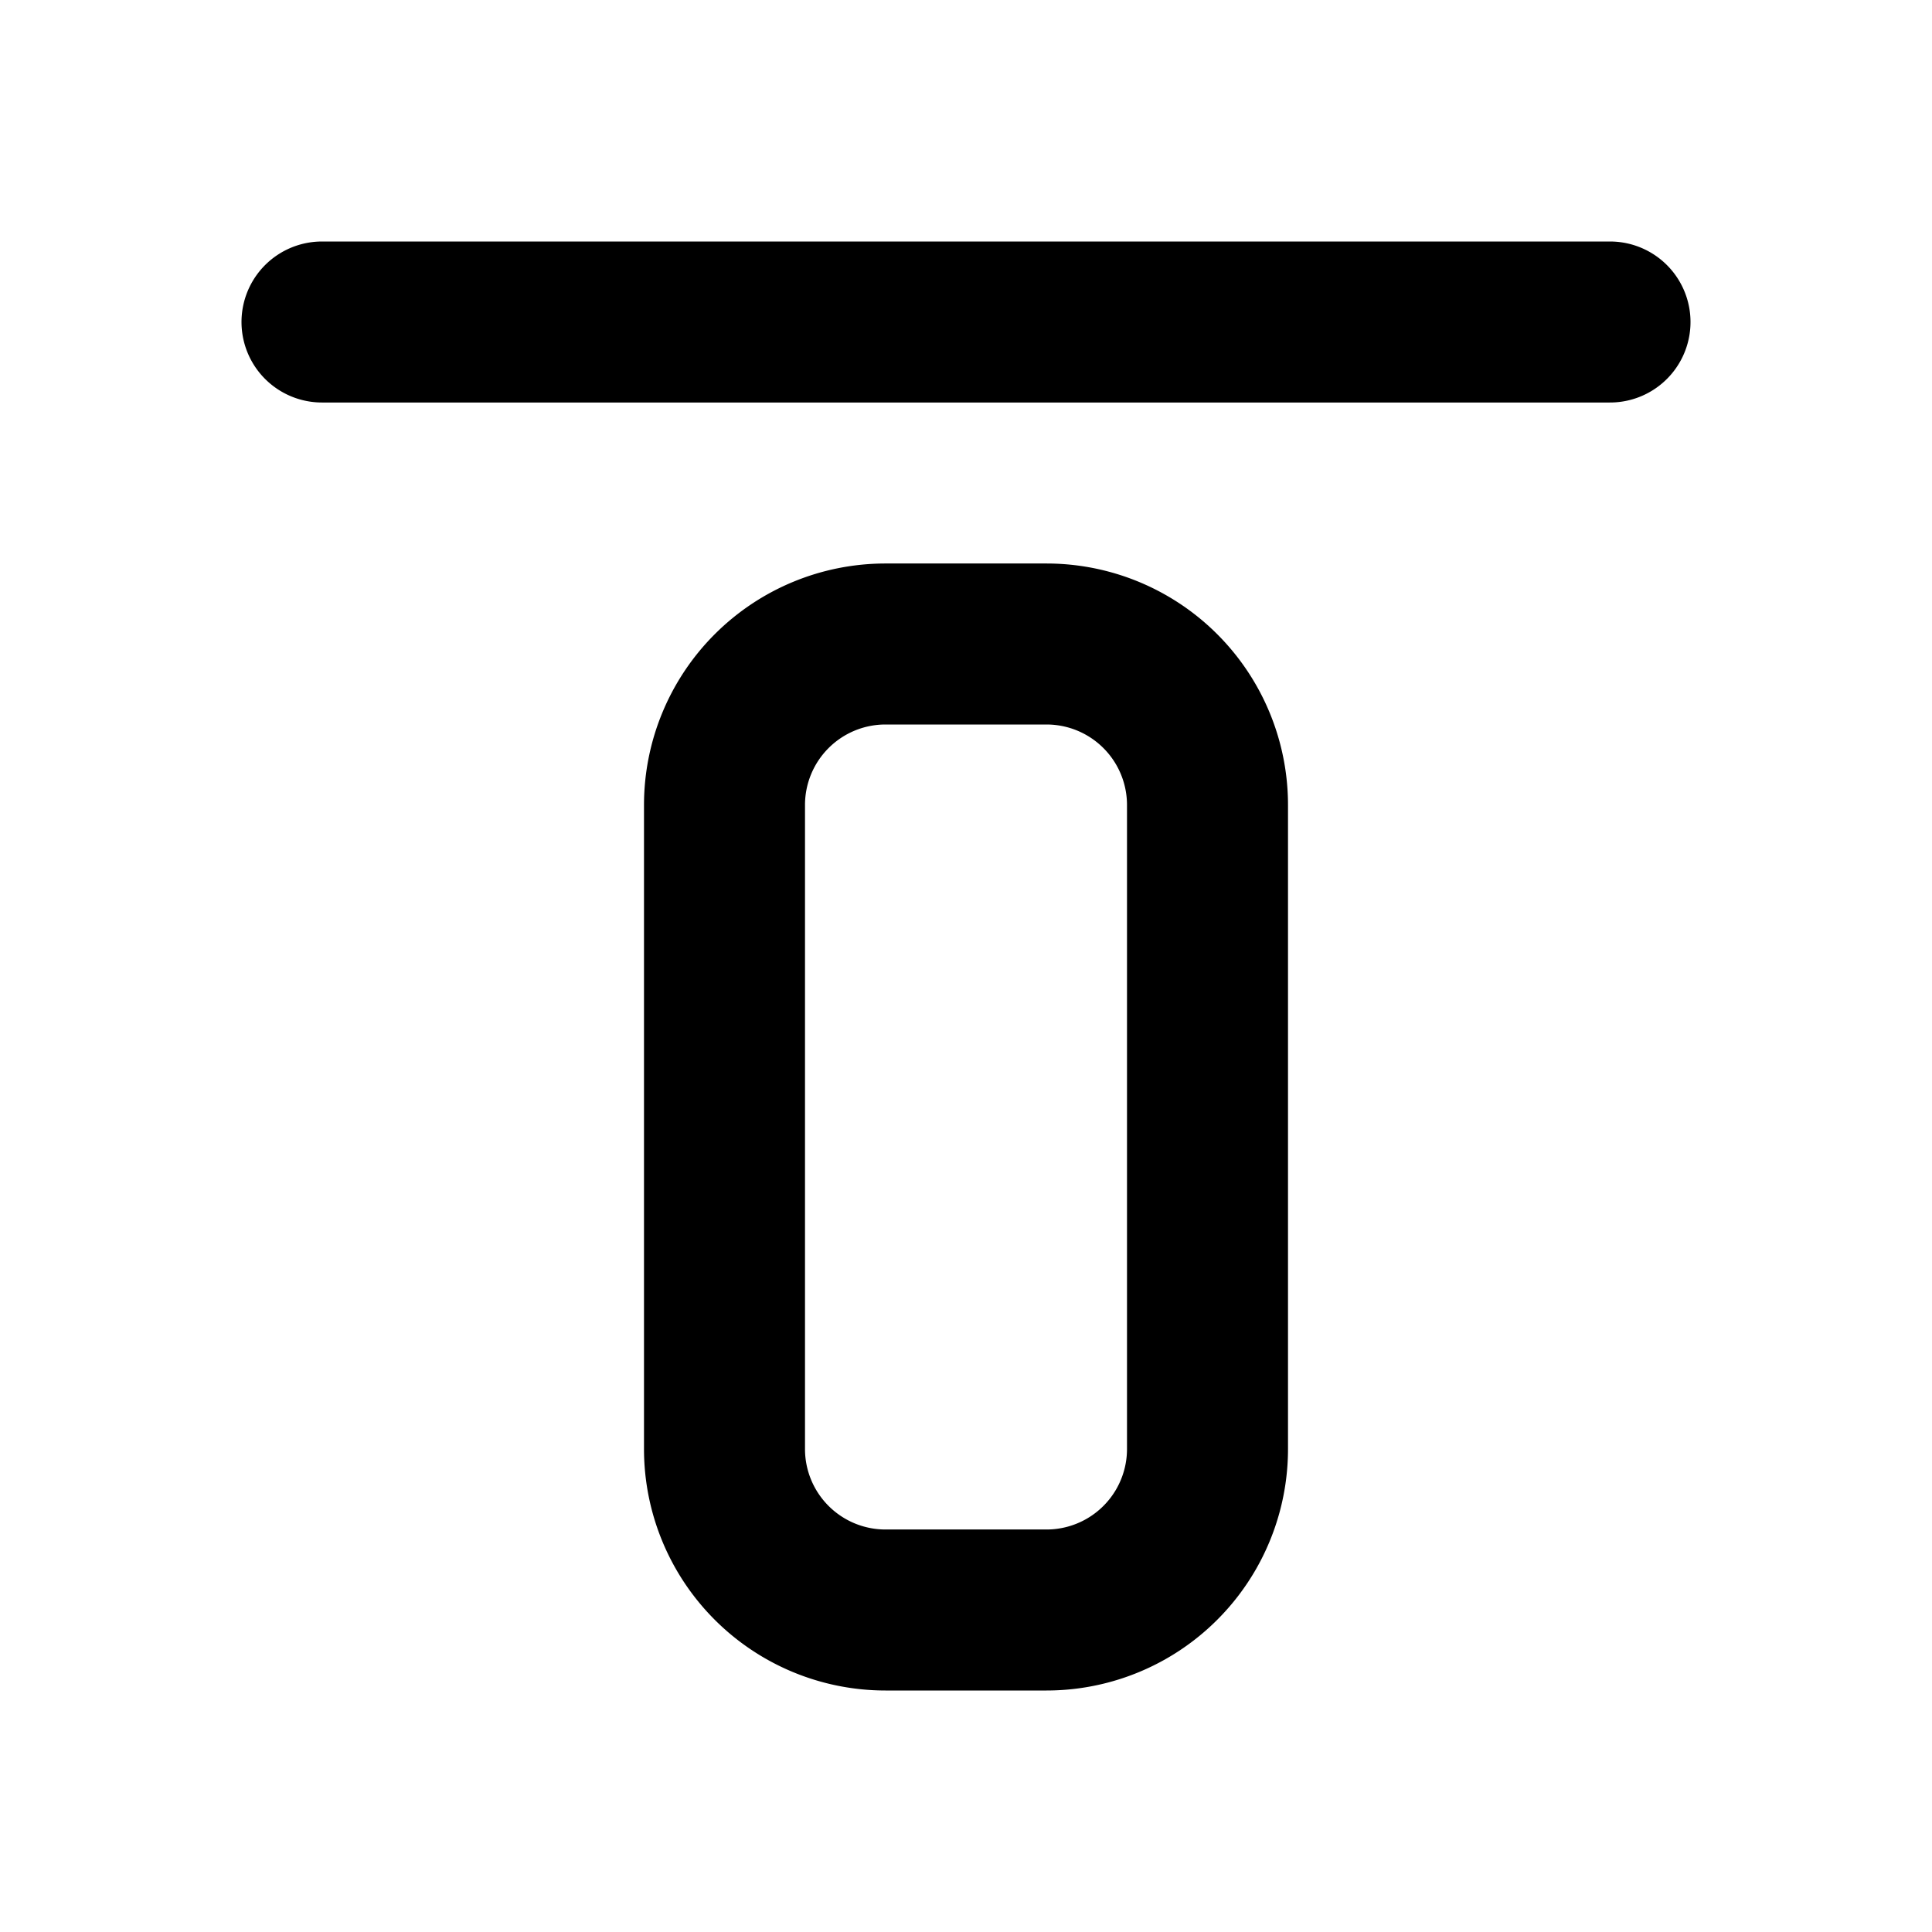 <svg xmlns="http://www.w3.org/2000/svg" width="24" height="24" fill="none" stroke="currentColor" stroke-linecap="round" stroke-linejoin="round" stroke-width="2"><path d="M4 4h16M9 10a2 2 0 0 1 2-2h2a2 2 0 0 1 2 2v8a2 2 0 0 1-2 2h-2a2 2 0 0 1-2-2z"/></svg>